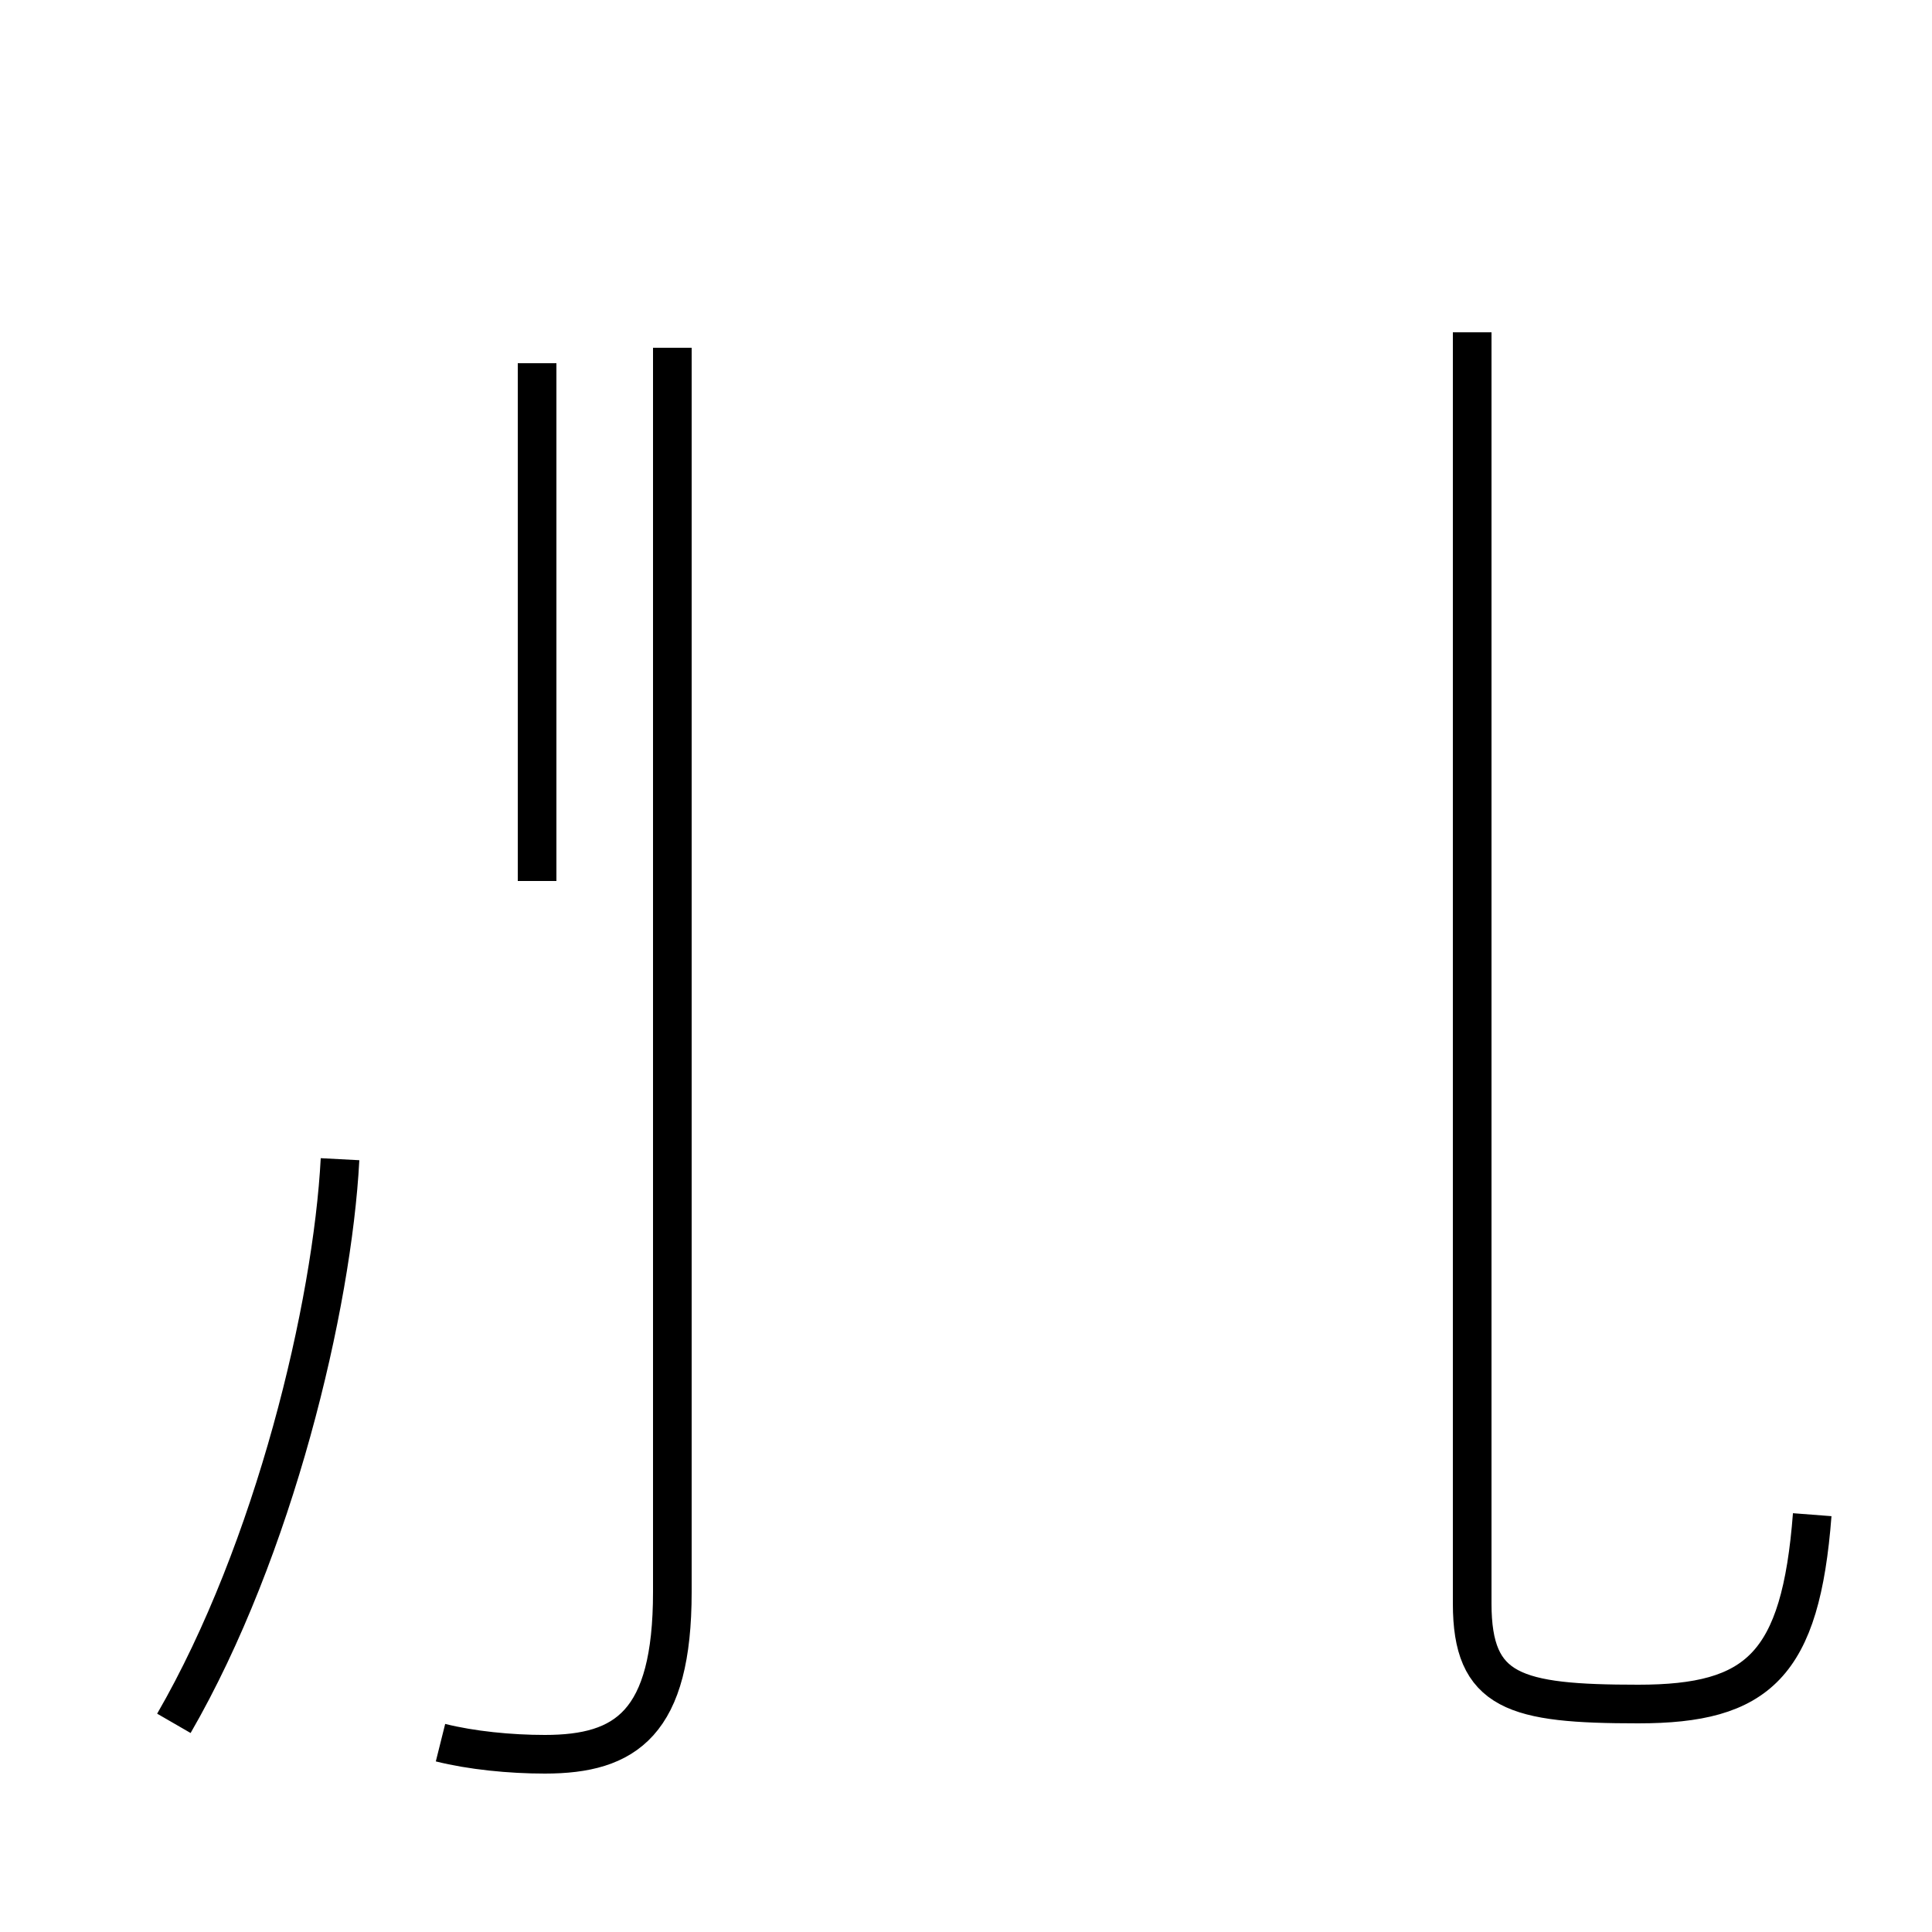 <?xml version='1.0' encoding='utf8'?>
<svg viewBox="0.0 -44.0 50.0 50.0" version="1.1" xmlns="http://www.w3.org/2000/svg">
<rect x="0.0" y="-44.0" width="50.0" height="50.0" fill="#808080" stroke="none"/>
<rect x="-1000" y="-1000" width="2000" height="2000" stroke="white" fill="white"/>
<g style="fill:none; stroke:#000000;  stroke-width:1">
<path d="M 11.4 -1.1 C 12.2 -1.3 13.2 -1.4 14.1 -1.4 C 16.2 -1.4 17.4 -0.6 17.4 2.8 L 17.4 35.0 M 4.5 -0.6 C 7.1 3.9 8.6 10.2 8.8 14.0 M 13.9 21.2 L 13.9 34.6 M 46.9 4.8 C 46.6 0.9 45.5 -0.1 42.4 -0.1 C 39.2 -0.1 38.1 0.2 38.1 2.5 L 38.1 35.4 " transform="scale(1, -1)" />
</g>
</svg>